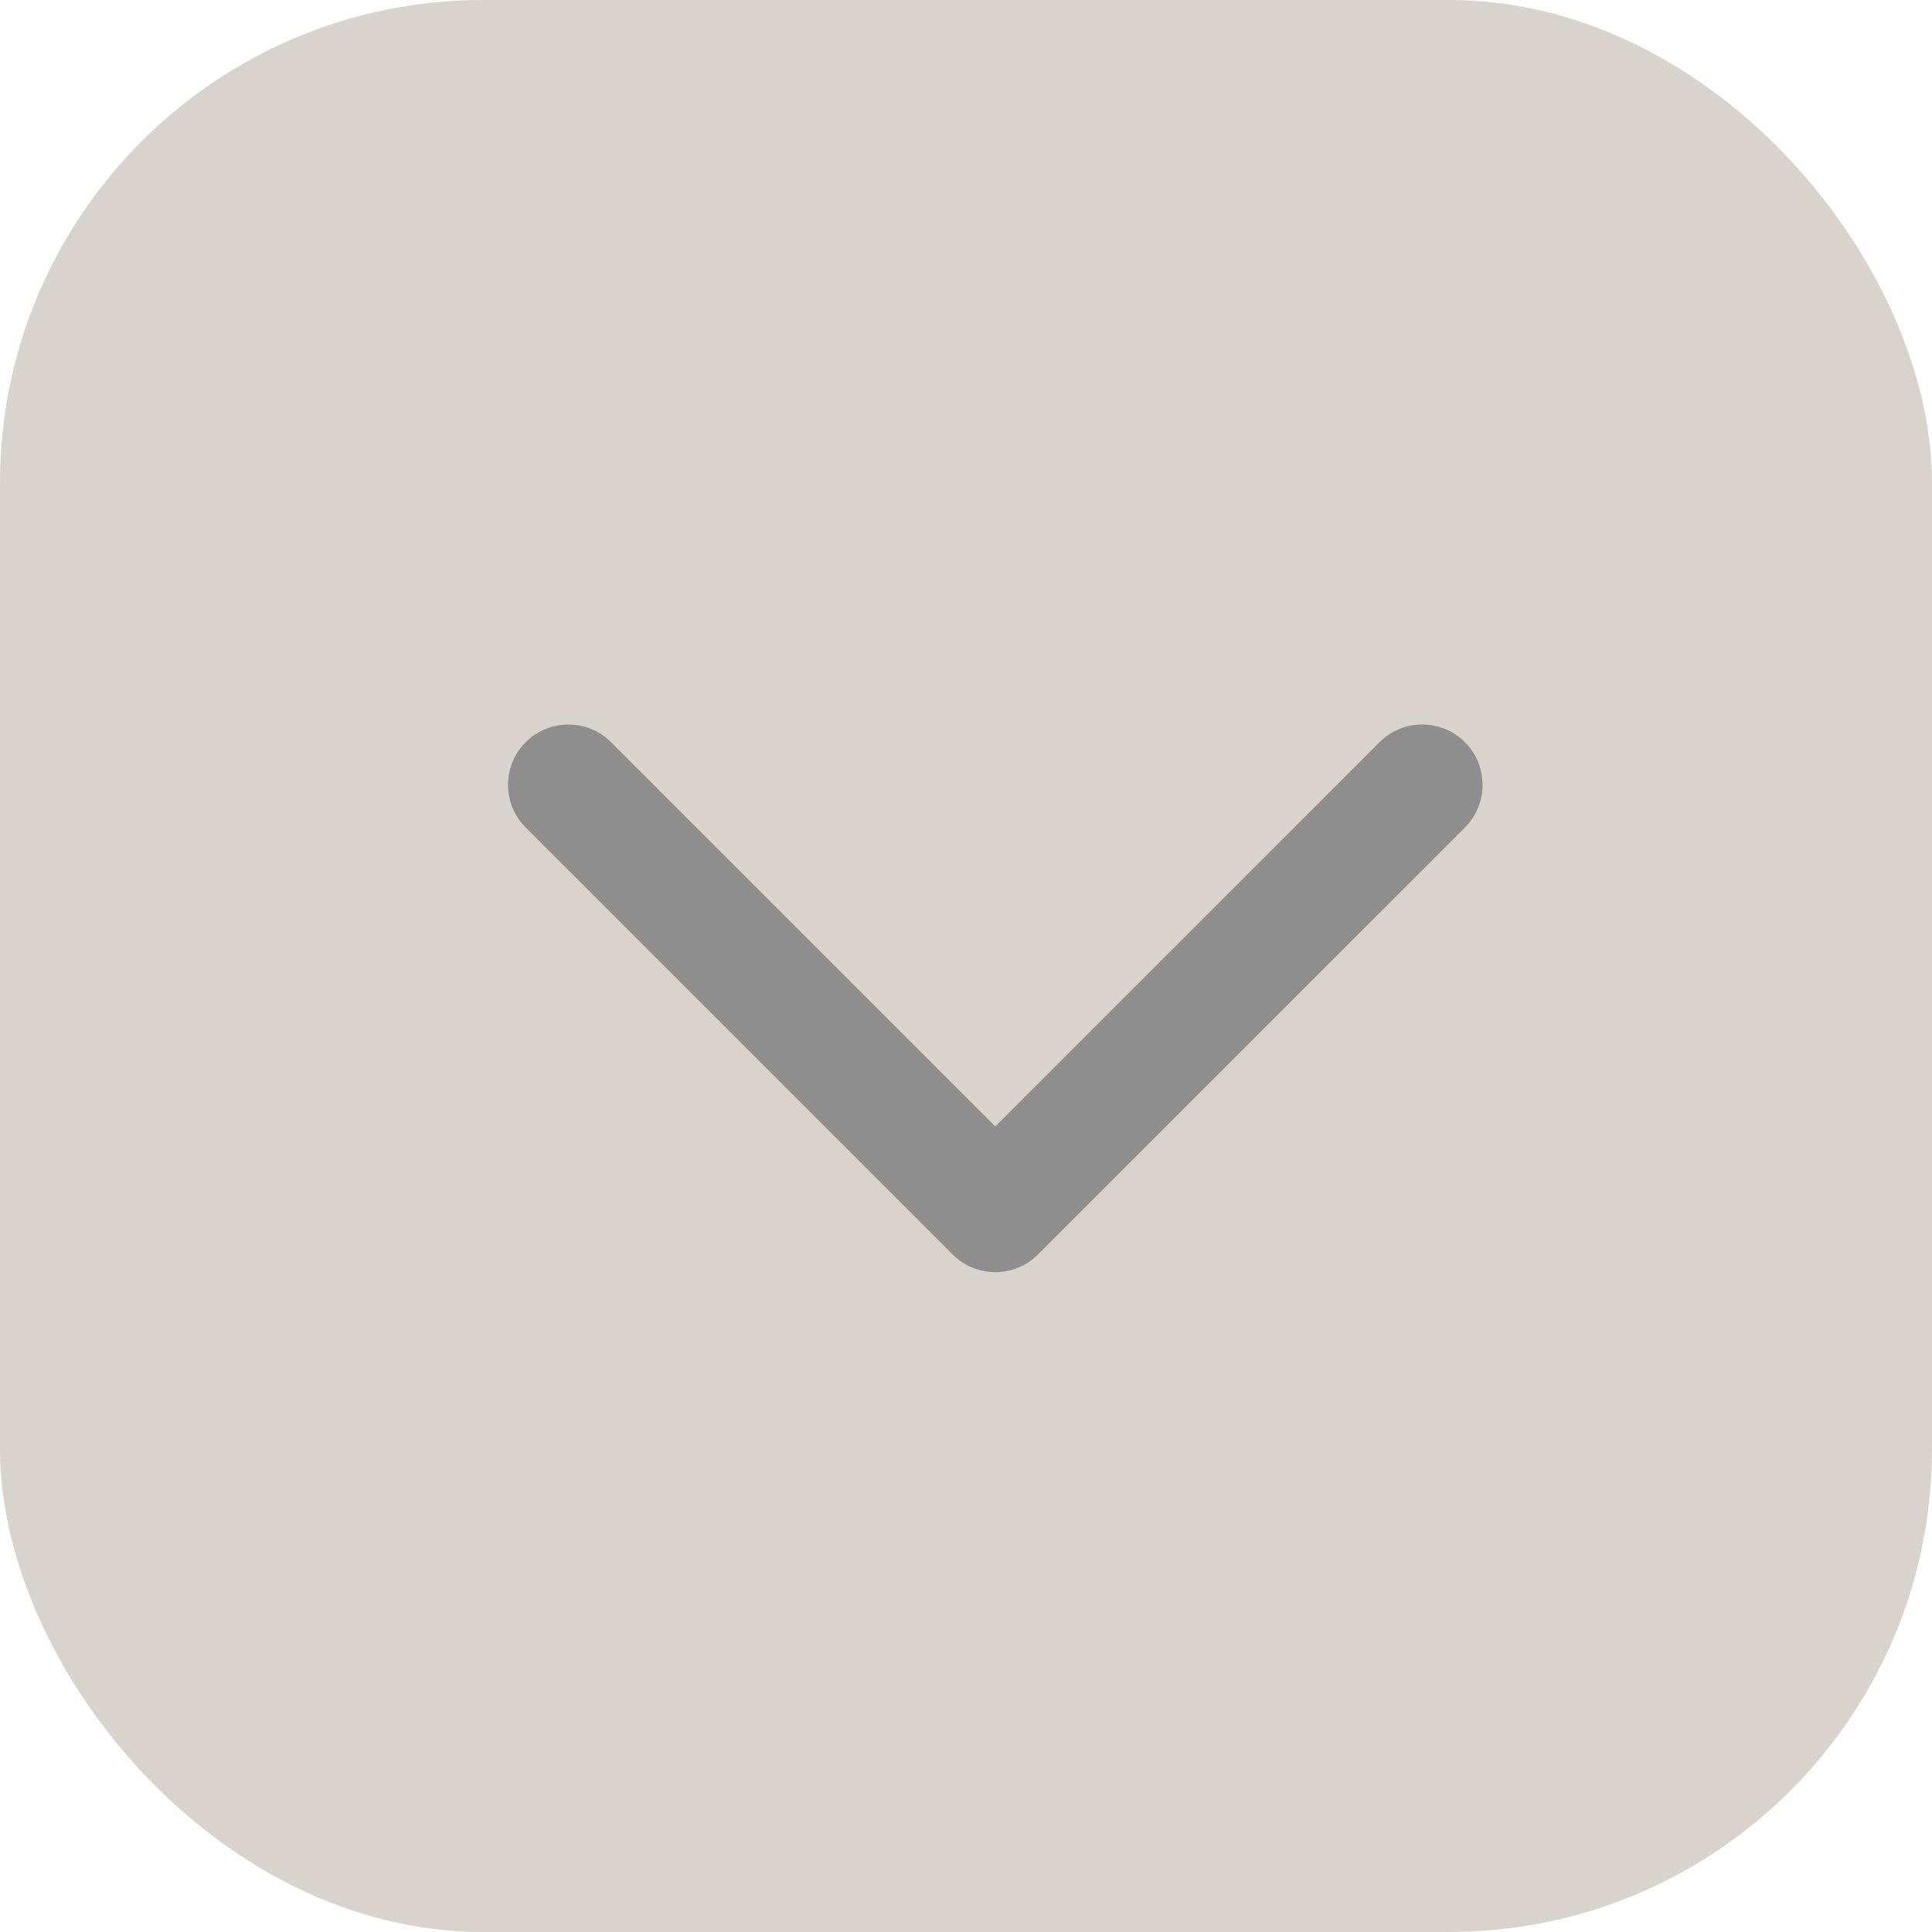<svg width="32" height="32" viewBox="0 0 32 32" fill="none" xmlns="http://www.w3.org/2000/svg">
<rect width="32" height="32" rx="8" fill="#D9D3CE"/>
<path fill-rule="evenodd" clip-rule="evenodd" d="M8.707 12.293C8.317 12.683 8.317 13.317 8.707 13.707L15.778 20.778C16.169 21.169 16.802 21.169 17.192 20.778L24.264 13.707C24.654 13.317 24.654 12.683 24.264 12.293C23.873 11.902 23.24 11.902 22.849 12.293L16.485 18.657L10.121 12.293C9.731 11.902 9.098 11.902 8.707 12.293Z" fill="#8F8E8E"/>
</svg>

